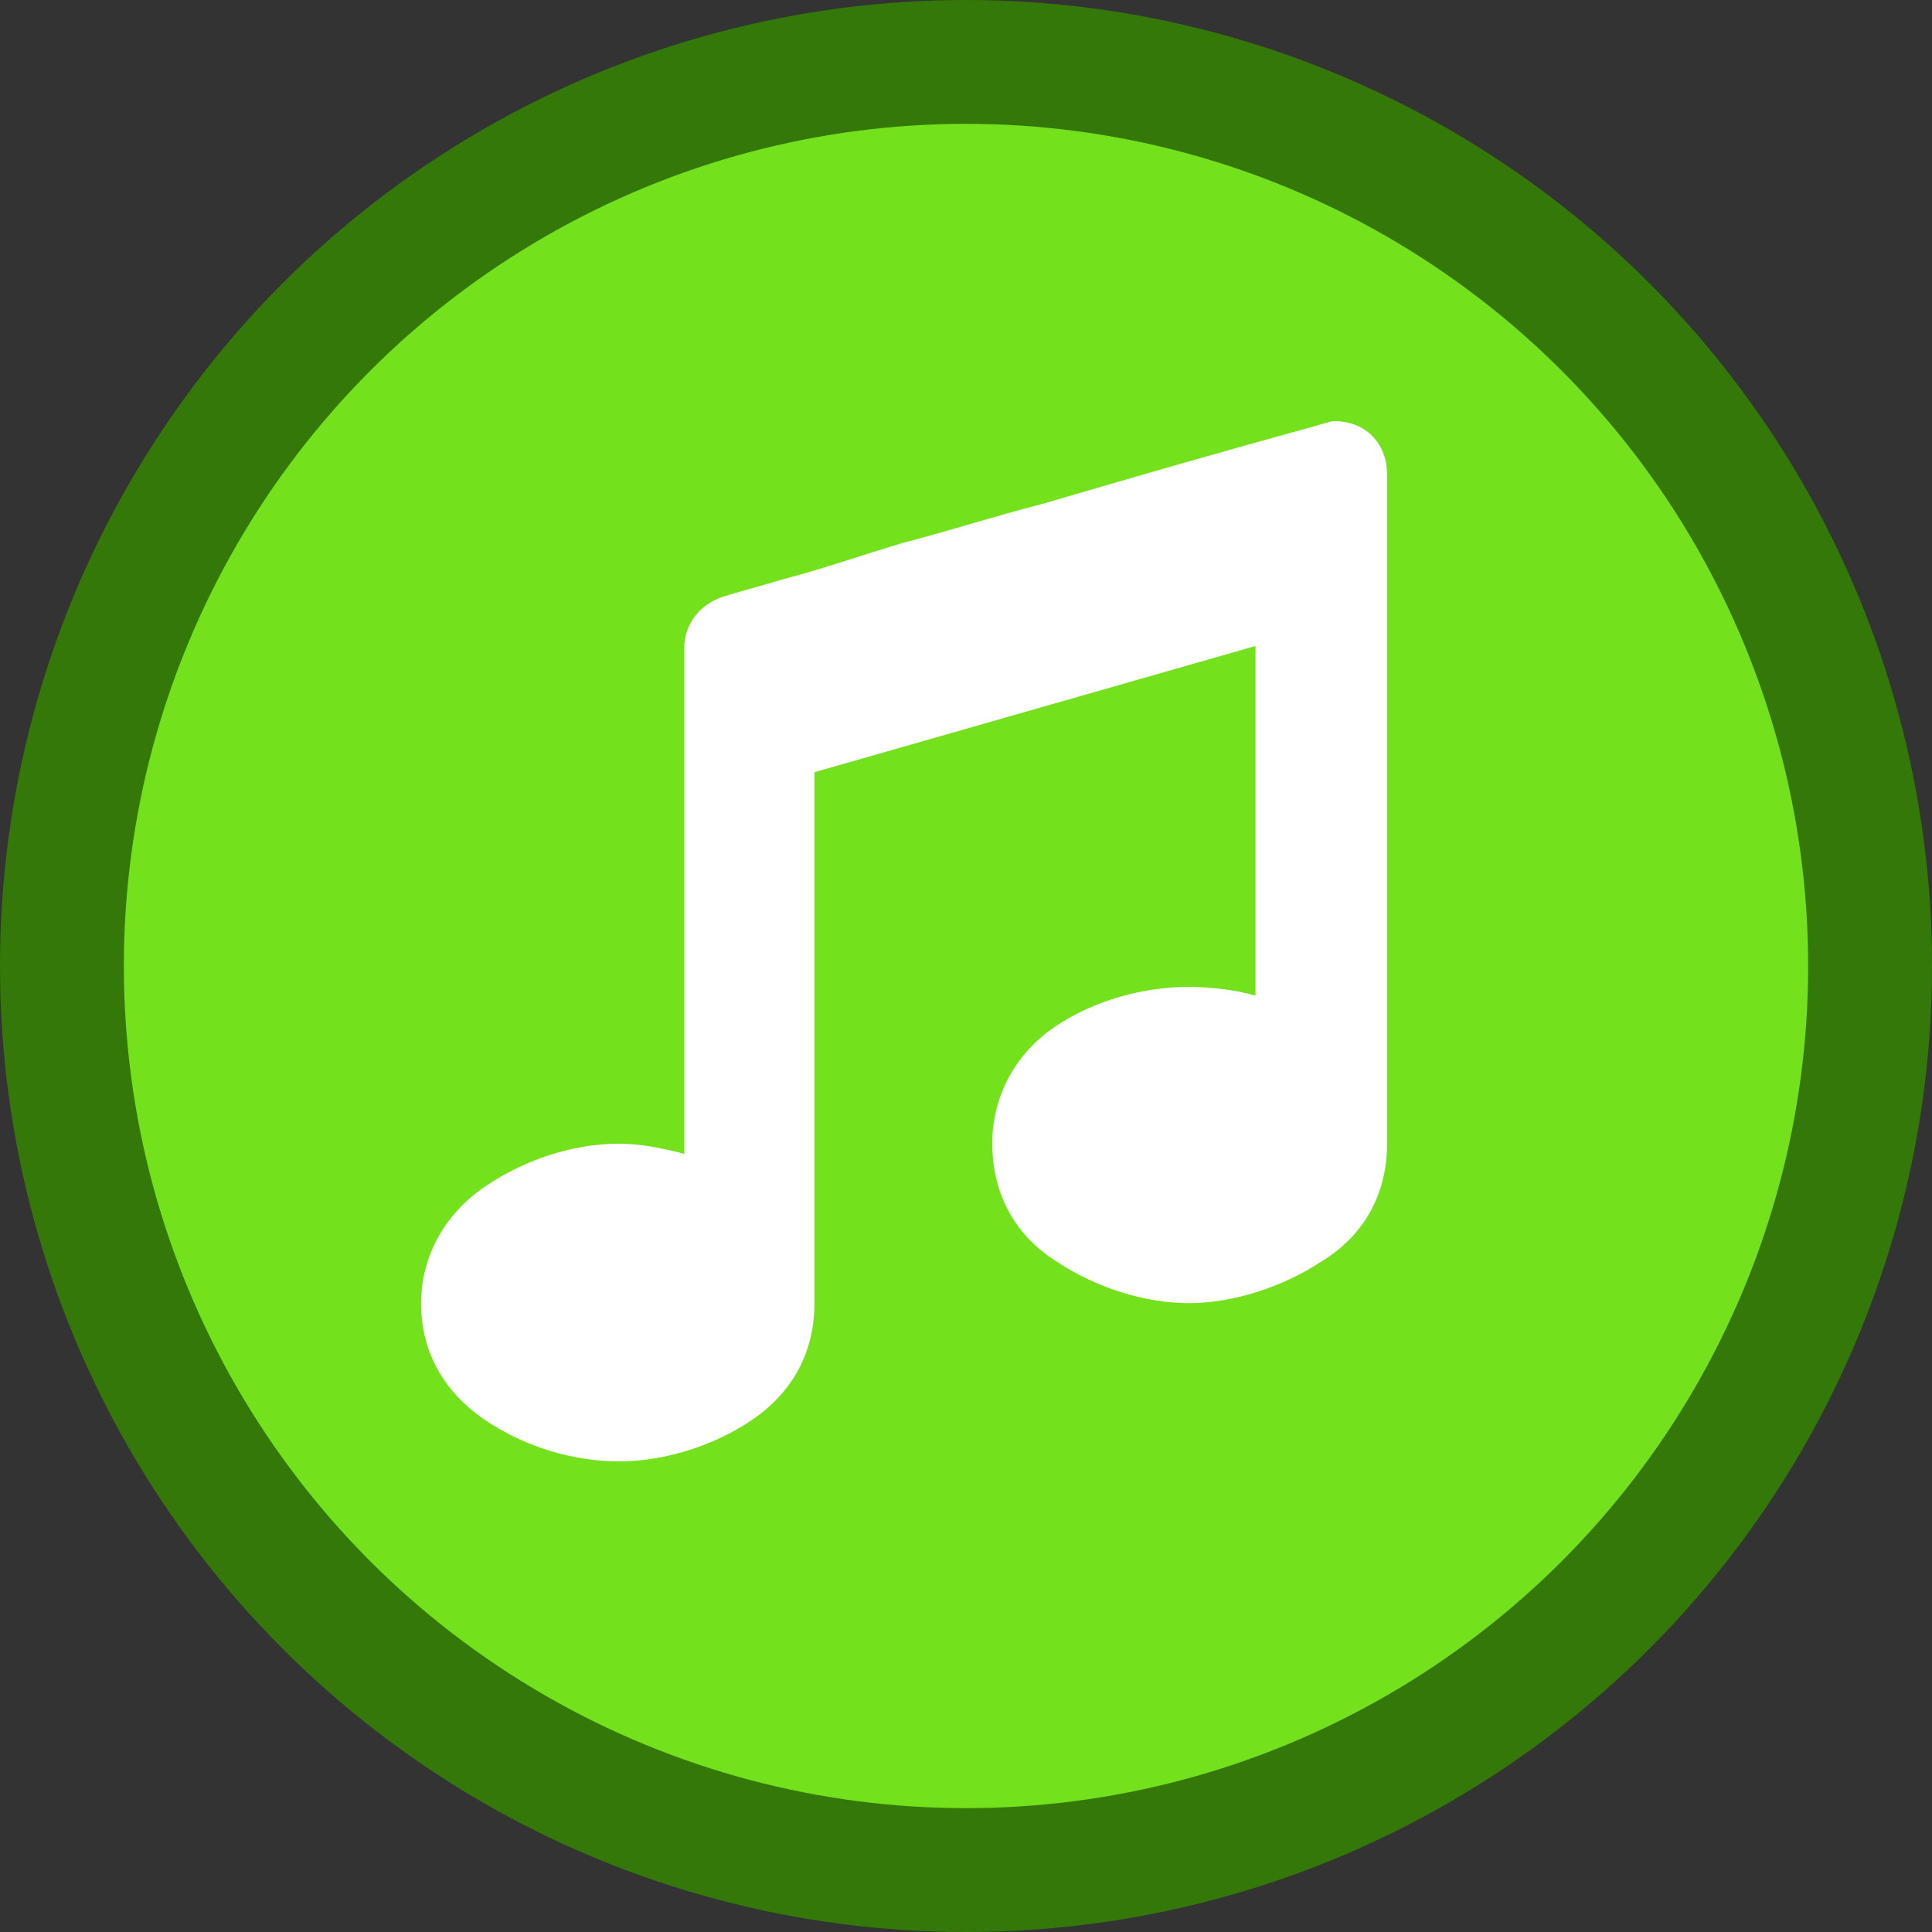 <svg width="78" height="78" viewBox="0 0 78 78" fill="none" xmlns="http://www.w3.org/2000/svg">
<rect x="0" y="0" width="78" height="78" fill="#333333" stroke="none"/>
<circle cx="39" cy="39" r="36.5" fill="#73E11C" stroke="#337808" stroke-width="5"/>
<path d="M27.625 26.142V46.584C26.749 46.35 25.815 46.173 24.998 46.173C23.13 46.173 21.204 46.818 19.627 47.872C18.05 48.925 17 50.625 17 52.616C17 54.724 18.052 56.306 19.627 57.36C21.202 58.413 23.13 59 24.998 59C26.751 59 28.735 58.413 30.312 57.36C31.889 56.306 32.881 54.724 32.881 52.616V31.176L50.688 26.08V40.196C49.87 39.962 48.878 39.843 48.002 39.843C46.191 39.843 44.207 40.37 42.63 41.425C41.053 42.481 40.061 44.179 40.061 46.17C40.061 48.278 41.053 49.919 42.63 50.914C44.207 51.969 46.191 52.612 48.002 52.612C49.754 52.612 51.796 51.967 53.373 50.914C55.008 49.919 56 48.278 56 46.17V19.167C56 17.877 55.124 17 53.84 17C53.722 17 53.022 17.234 51.914 17.527C49.578 18.172 46.075 19.167 42.105 20.338C40.061 20.865 38.251 21.452 36.442 21.92C34.69 22.447 33.172 22.976 31.829 23.326C30.428 23.737 29.552 23.971 29.202 24.087C28.268 24.38 27.625 25.201 27.625 26.138V26.142Z" fill="white"/>
</svg>
